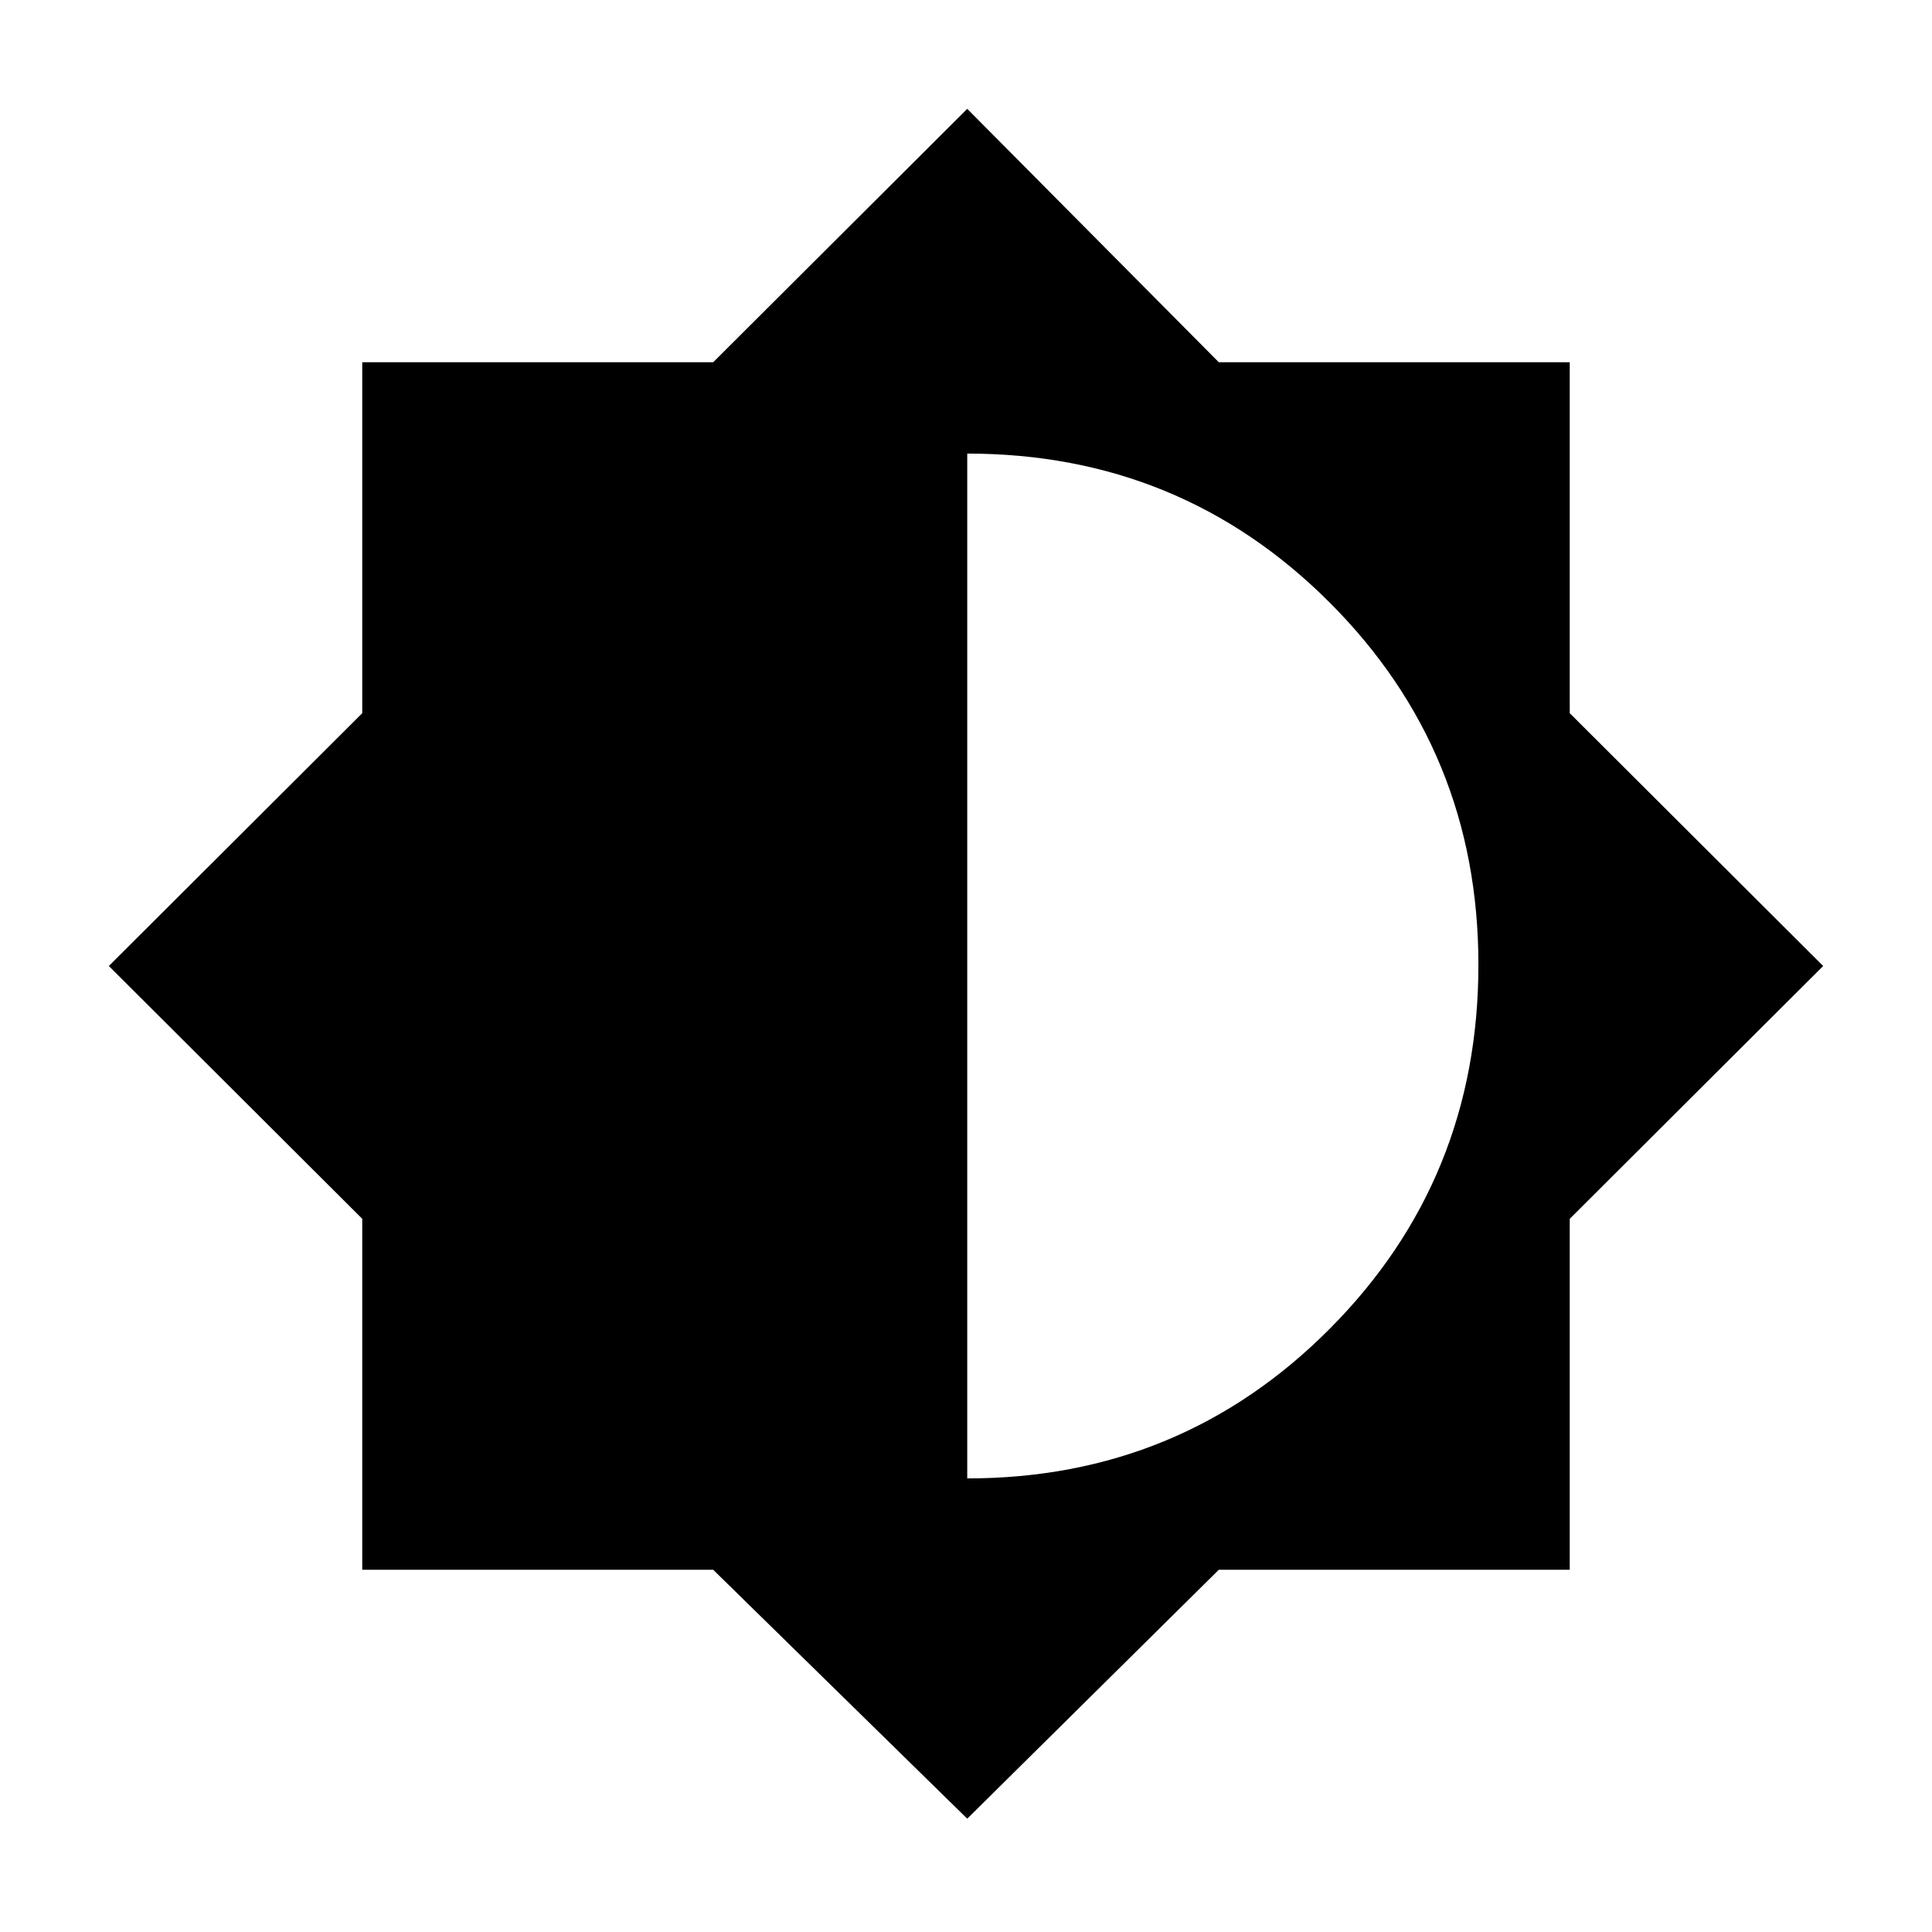 <svg xmlns="http://www.w3.org/2000/svg" width="48" height="48" viewBox="0 96 960 960"><path d="M480.615 999.69 354.376 875.999H180.001V701.624L54.079 576l125.922-125.624V276.001h174.375l126.239-125.922 125.009 125.922h174.375v174.375L905.921 576 779.999 701.624v174.375H605.624L480.615 999.69Zm0-169.075q106.077 0 180.039-74.269 73.961-74.269 73.961-180.961 0-106.077-73.961-180.039-73.962-73.961-180.039-73.961v509.23Z"/></svg>